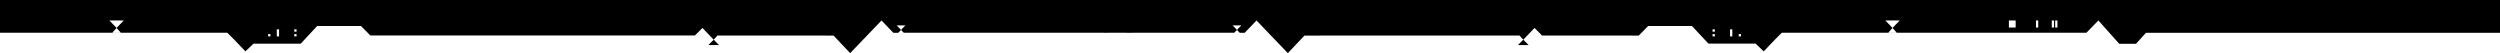 <svg width="800" height="17" viewBox="0 0 800 17" xmlns="http://www.w3.org/2000/svg">
  <path fill-rule="evenodd" clip-rule="evenodd" d="M38.685 10.483L38.696 10.495L35.923 10.495L35.934 10.483L38.685 10.483ZM39.598 6.554L35.013 6.554L37.308 8.941L35.934 10.483L-5.69766e-07 10.483L-1.48619e-06 -6.33678e-07L800 -7.05719e-05L800 10.486L686.715 10.486L683.527 14.009L678.143 14.009L671.49 6.554L671.48 6.564L671.472 6.554L667.651 10.483L606.983 10.483L605.609 8.941L607.904 6.554L603.319 6.554L605.609 8.941L604.232 10.483L570.185 10.483L568.229 12.419L564.377 16.437L561.807 13.949L548.788 13.954L546.701 13.954L541.426 8.32L527.413 8.32L524.397 11.382L493.455 11.366L491.05 8.943L487.447 12.701L486.242 11.366L417.425 11.382L412.108 17L402.086 6.554L402.084 6.559L402.079 6.554L398.307 10.486L396.706 10.486L395.831 9.574L397.221 8.13L394.448 8.13L395.831 9.574L394.972 10.468L362.5 10.482L362.5 10.486L356.654 10.484L353.334 10.486L353.334 10.483L289.195 10.468L288.336 9.574L289.719 8.13L286.946 8.13L288.336 9.574L287.461 10.486L285.86 10.486L282.088 6.554L282.083 6.559L282.081 6.554L272.059 17L266.742 11.382L229.592 11.366L228.387 12.701L224.783 8.943L222.379 11.339L118.52 11.355L115.504 8.32L101.491 8.32L96.217 13.982L81.11 13.977L78.541 16.437L74.688 12.419L72.732 10.483L38.685 10.483L37.308 8.941L39.598 6.554ZM657.657 8.811L658.38 8.811L658.38 6.554L657.657 6.554L657.657 8.811ZM656.564 8.811L657.285 8.811L657.285 6.554L656.564 6.554L656.564 8.811ZM651.513 8.811L652.234 8.811L652.234 6.554L651.513 6.554L651.513 8.811ZM642.847 8.811L645.012 8.811L645.012 6.554L642.847 6.554L642.847 8.811ZM556.386 11.648L557.108 11.648L557.108 10.896L556.386 10.896L556.386 11.648ZM553.619 11.648L554.341 11.648L554.341 9.391L553.619 9.391L553.619 11.648ZM548.021 11.648L548.743 11.648L548.743 10.896L548.021 10.896L548.021 11.648ZM548.021 10.142L548.743 10.142L548.743 9.391L548.021 9.391L548.021 10.142ZM94.174 11.648L94.896 11.648L94.896 10.896L94.174 10.896L94.174 11.648ZM94.174 10.142L94.896 10.142L94.896 9.391L94.174 9.391L94.174 10.142ZM88.576 11.648L89.299 11.648L89.299 9.391L88.576 9.391L88.576 11.648ZM85.809 11.648L86.532 11.648L86.532 10.896L85.809 10.896L85.809 11.648ZM606.994 10.494L604.221 10.494L604.232 10.483L606.983 10.483L606.994 10.494ZM485.741 14.425L487.447 12.701L489.156 14.425L485.741 14.425ZM226.677 14.425L228.387 12.701L230.093 14.425L226.677 14.425Z" />
</svg>

